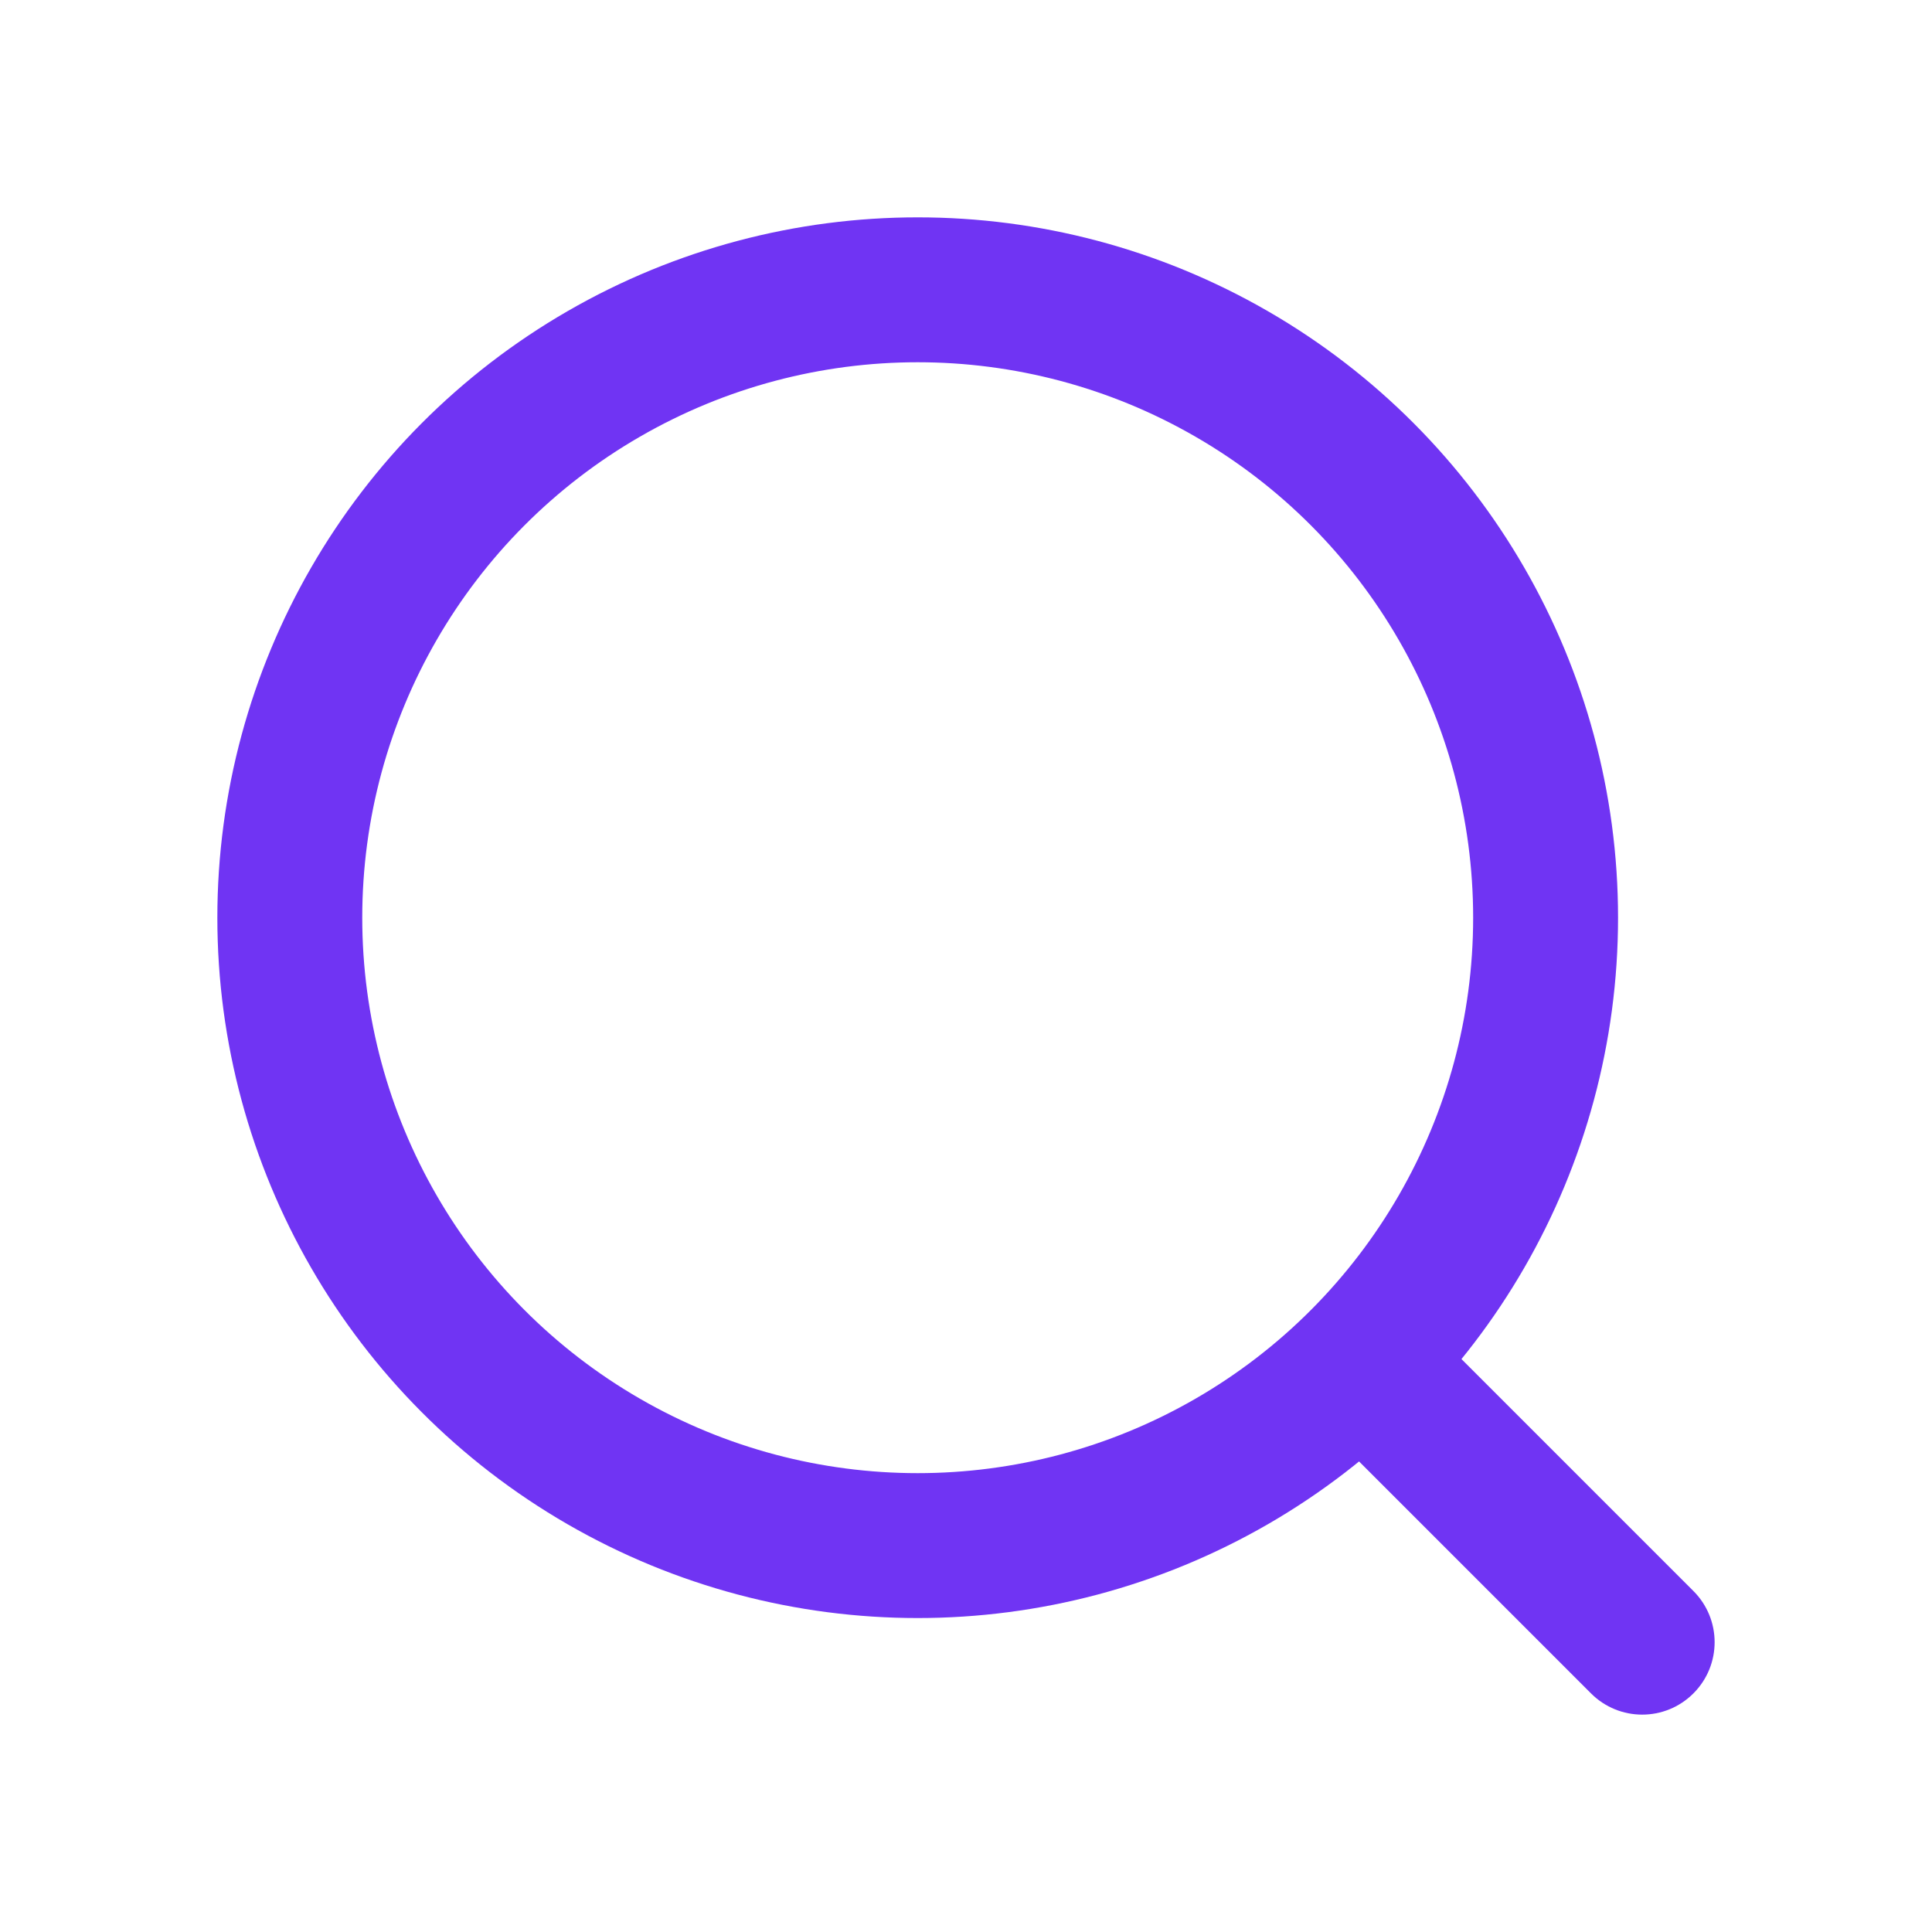 <svg width="20" height="20" viewBox="0 0 20 20" fill="none" xmlns="http://www.w3.org/2000/svg">
<g id="Property 1=Variant2">
<circle id="Ellipse 5" cx="9.5" cy="9.5" r="6.5" stroke="#7034F3" stroke-width="1.5"/>
<path id="Vector 10" d="M16.47 17.53C16.763 17.823 17.237 17.823 17.53 17.53C17.823 17.237 17.823 16.763 17.53 16.47L16.47 17.53ZM13.47 14.53L16.47 17.53L17.53 16.47L14.53 13.47L13.47 14.53Z" fill="#7034F3"/>
</g>
</svg>
